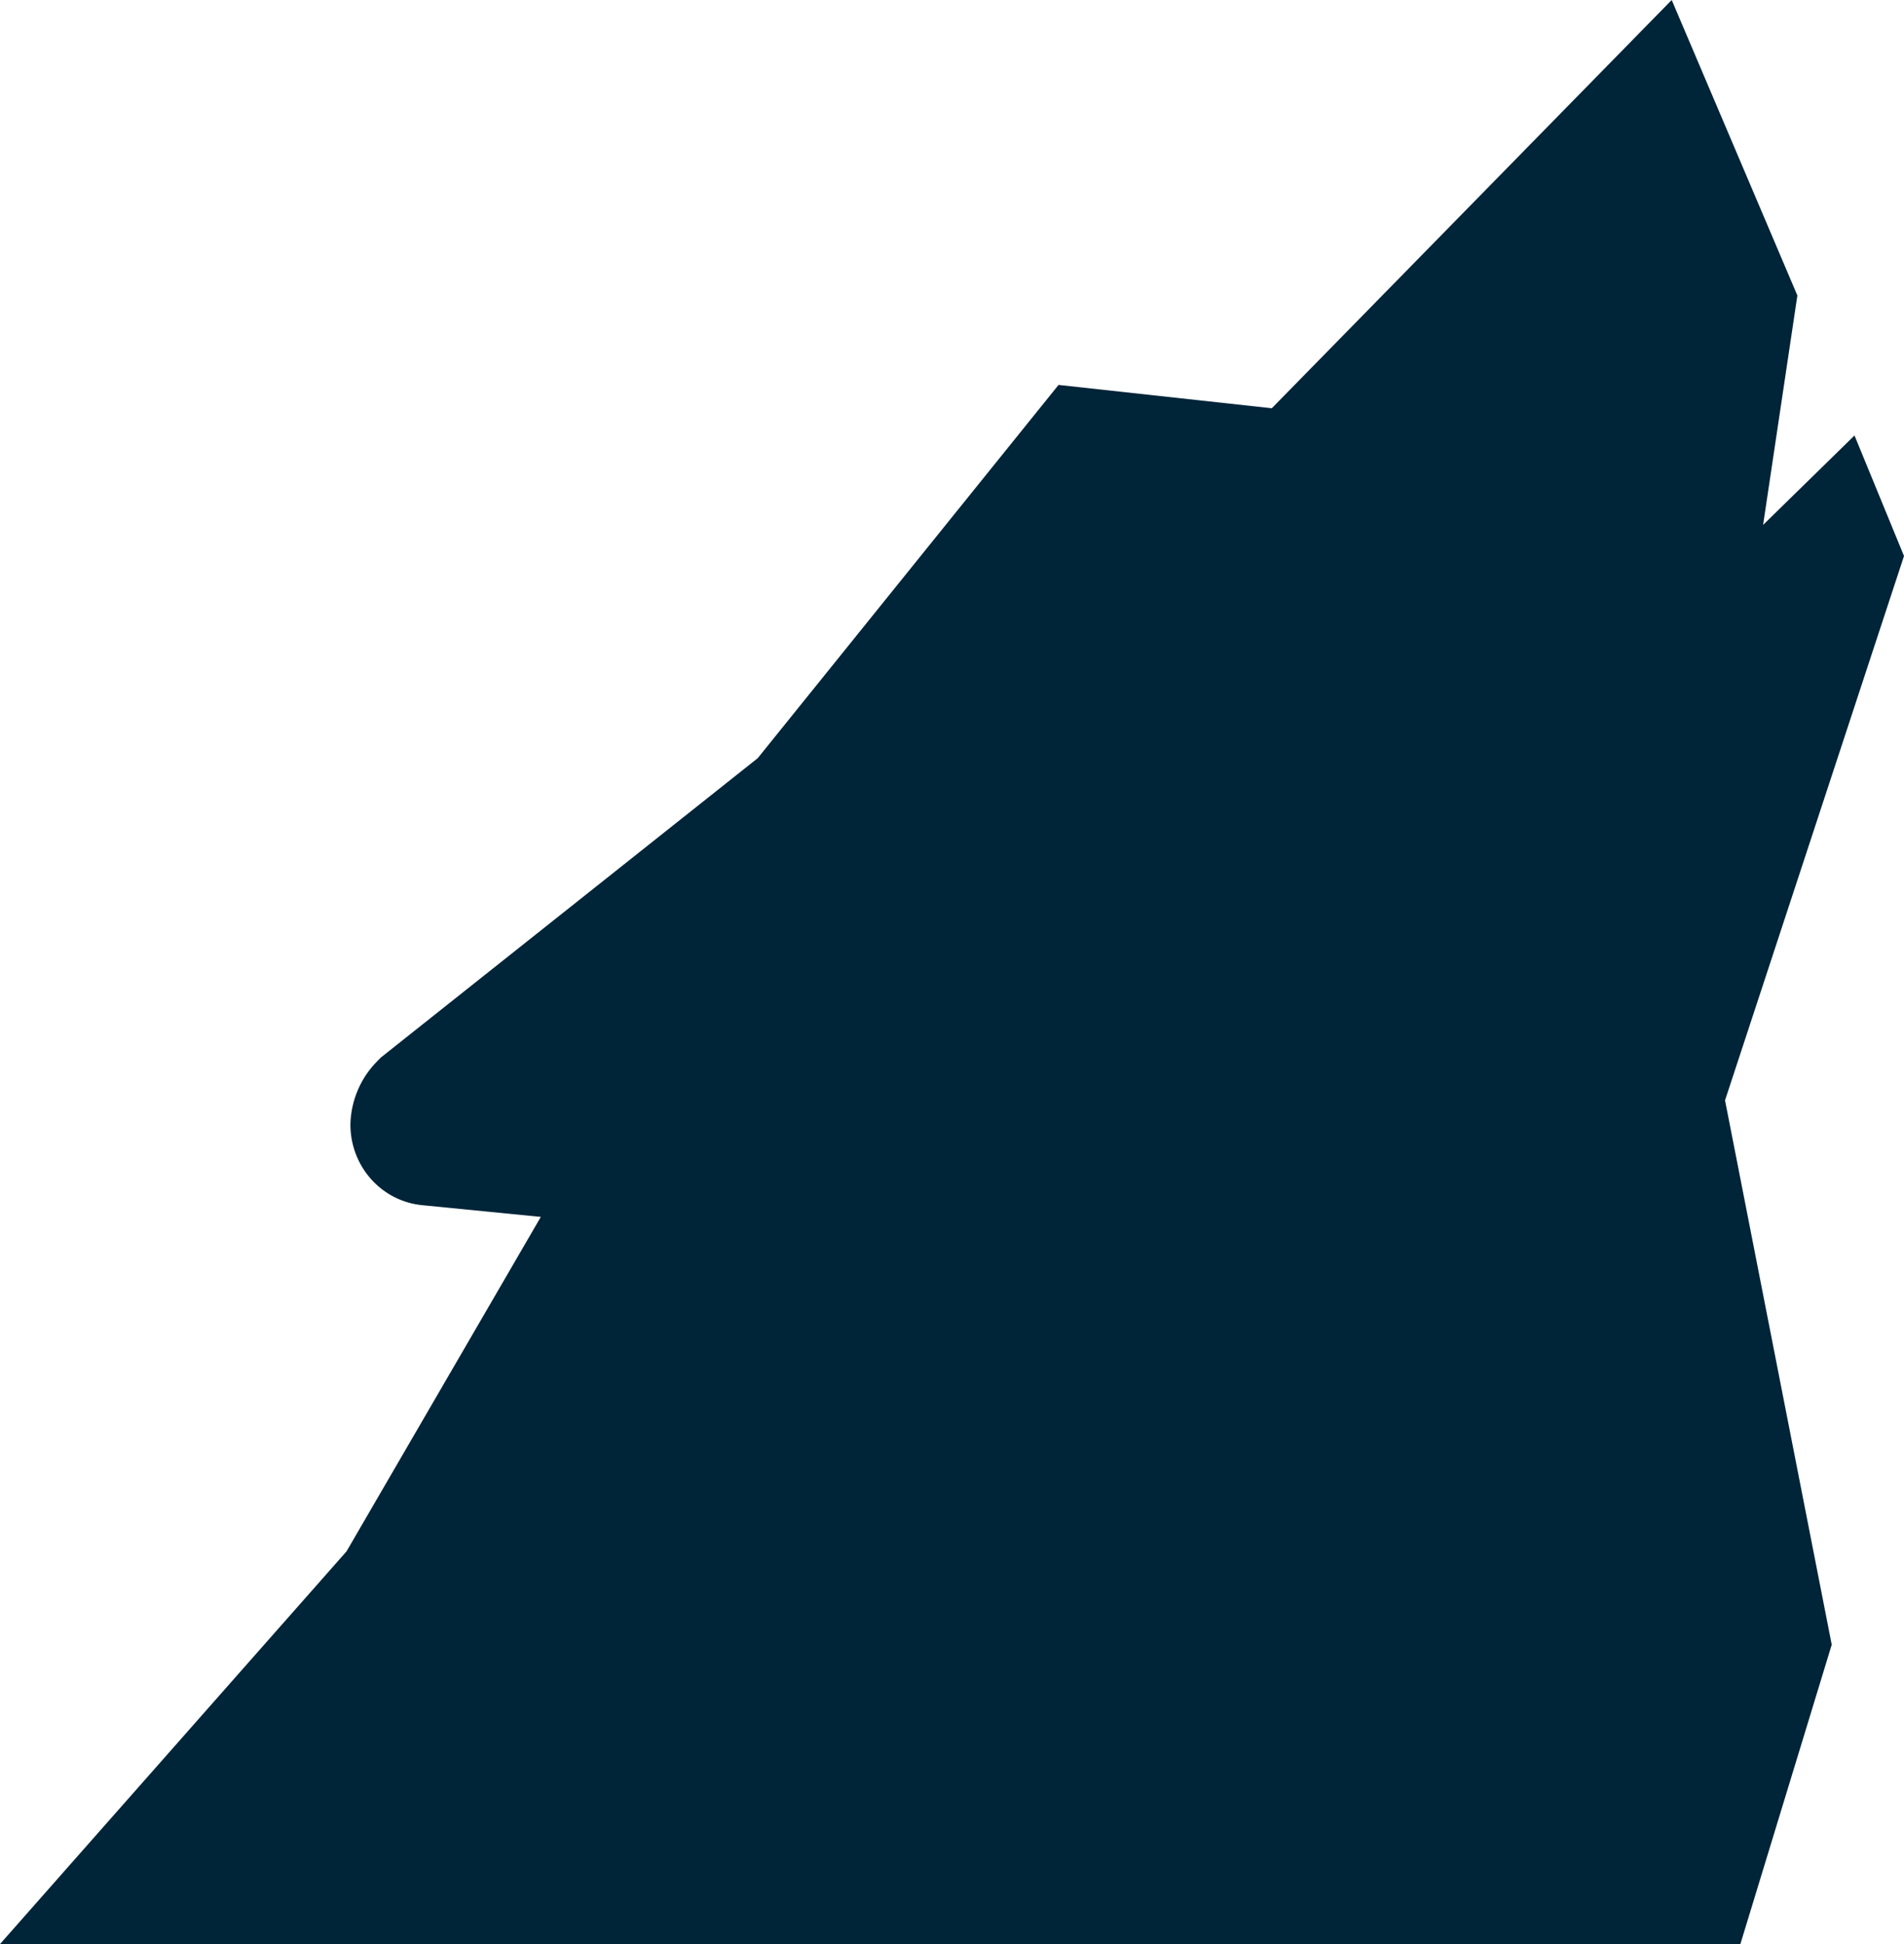 <svg width="48" height="49" viewBox="0 0 48 49" fill="none" xmlns="http://www.w3.org/2000/svg">
<g clip-path="url(#clip0_3167_1311)">
<path d="M0 49H43.875L46.178 41.454L43.488 27.734L48 14.014L46.752 10.976L44.448 13.23L45.312 7.448L42.144 0L32.062 10.29L26.686 9.702L19.102 19.11L9.6 26.656L9.506 26.752C9.094 27.168 8.853 27.729 8.834 28.32C8.827 28.835 9.012 29.333 9.35 29.715C9.688 30.096 10.155 30.333 10.658 30.378L13.634 30.672L8.736 39.102L0 49Z" fill="#002438"/>
</g>
<defs>
<clipPath id="clip0_3167_1311">
<rect width="48" height="49" fill="white"/>
</clipPath>
</defs>
</svg>

